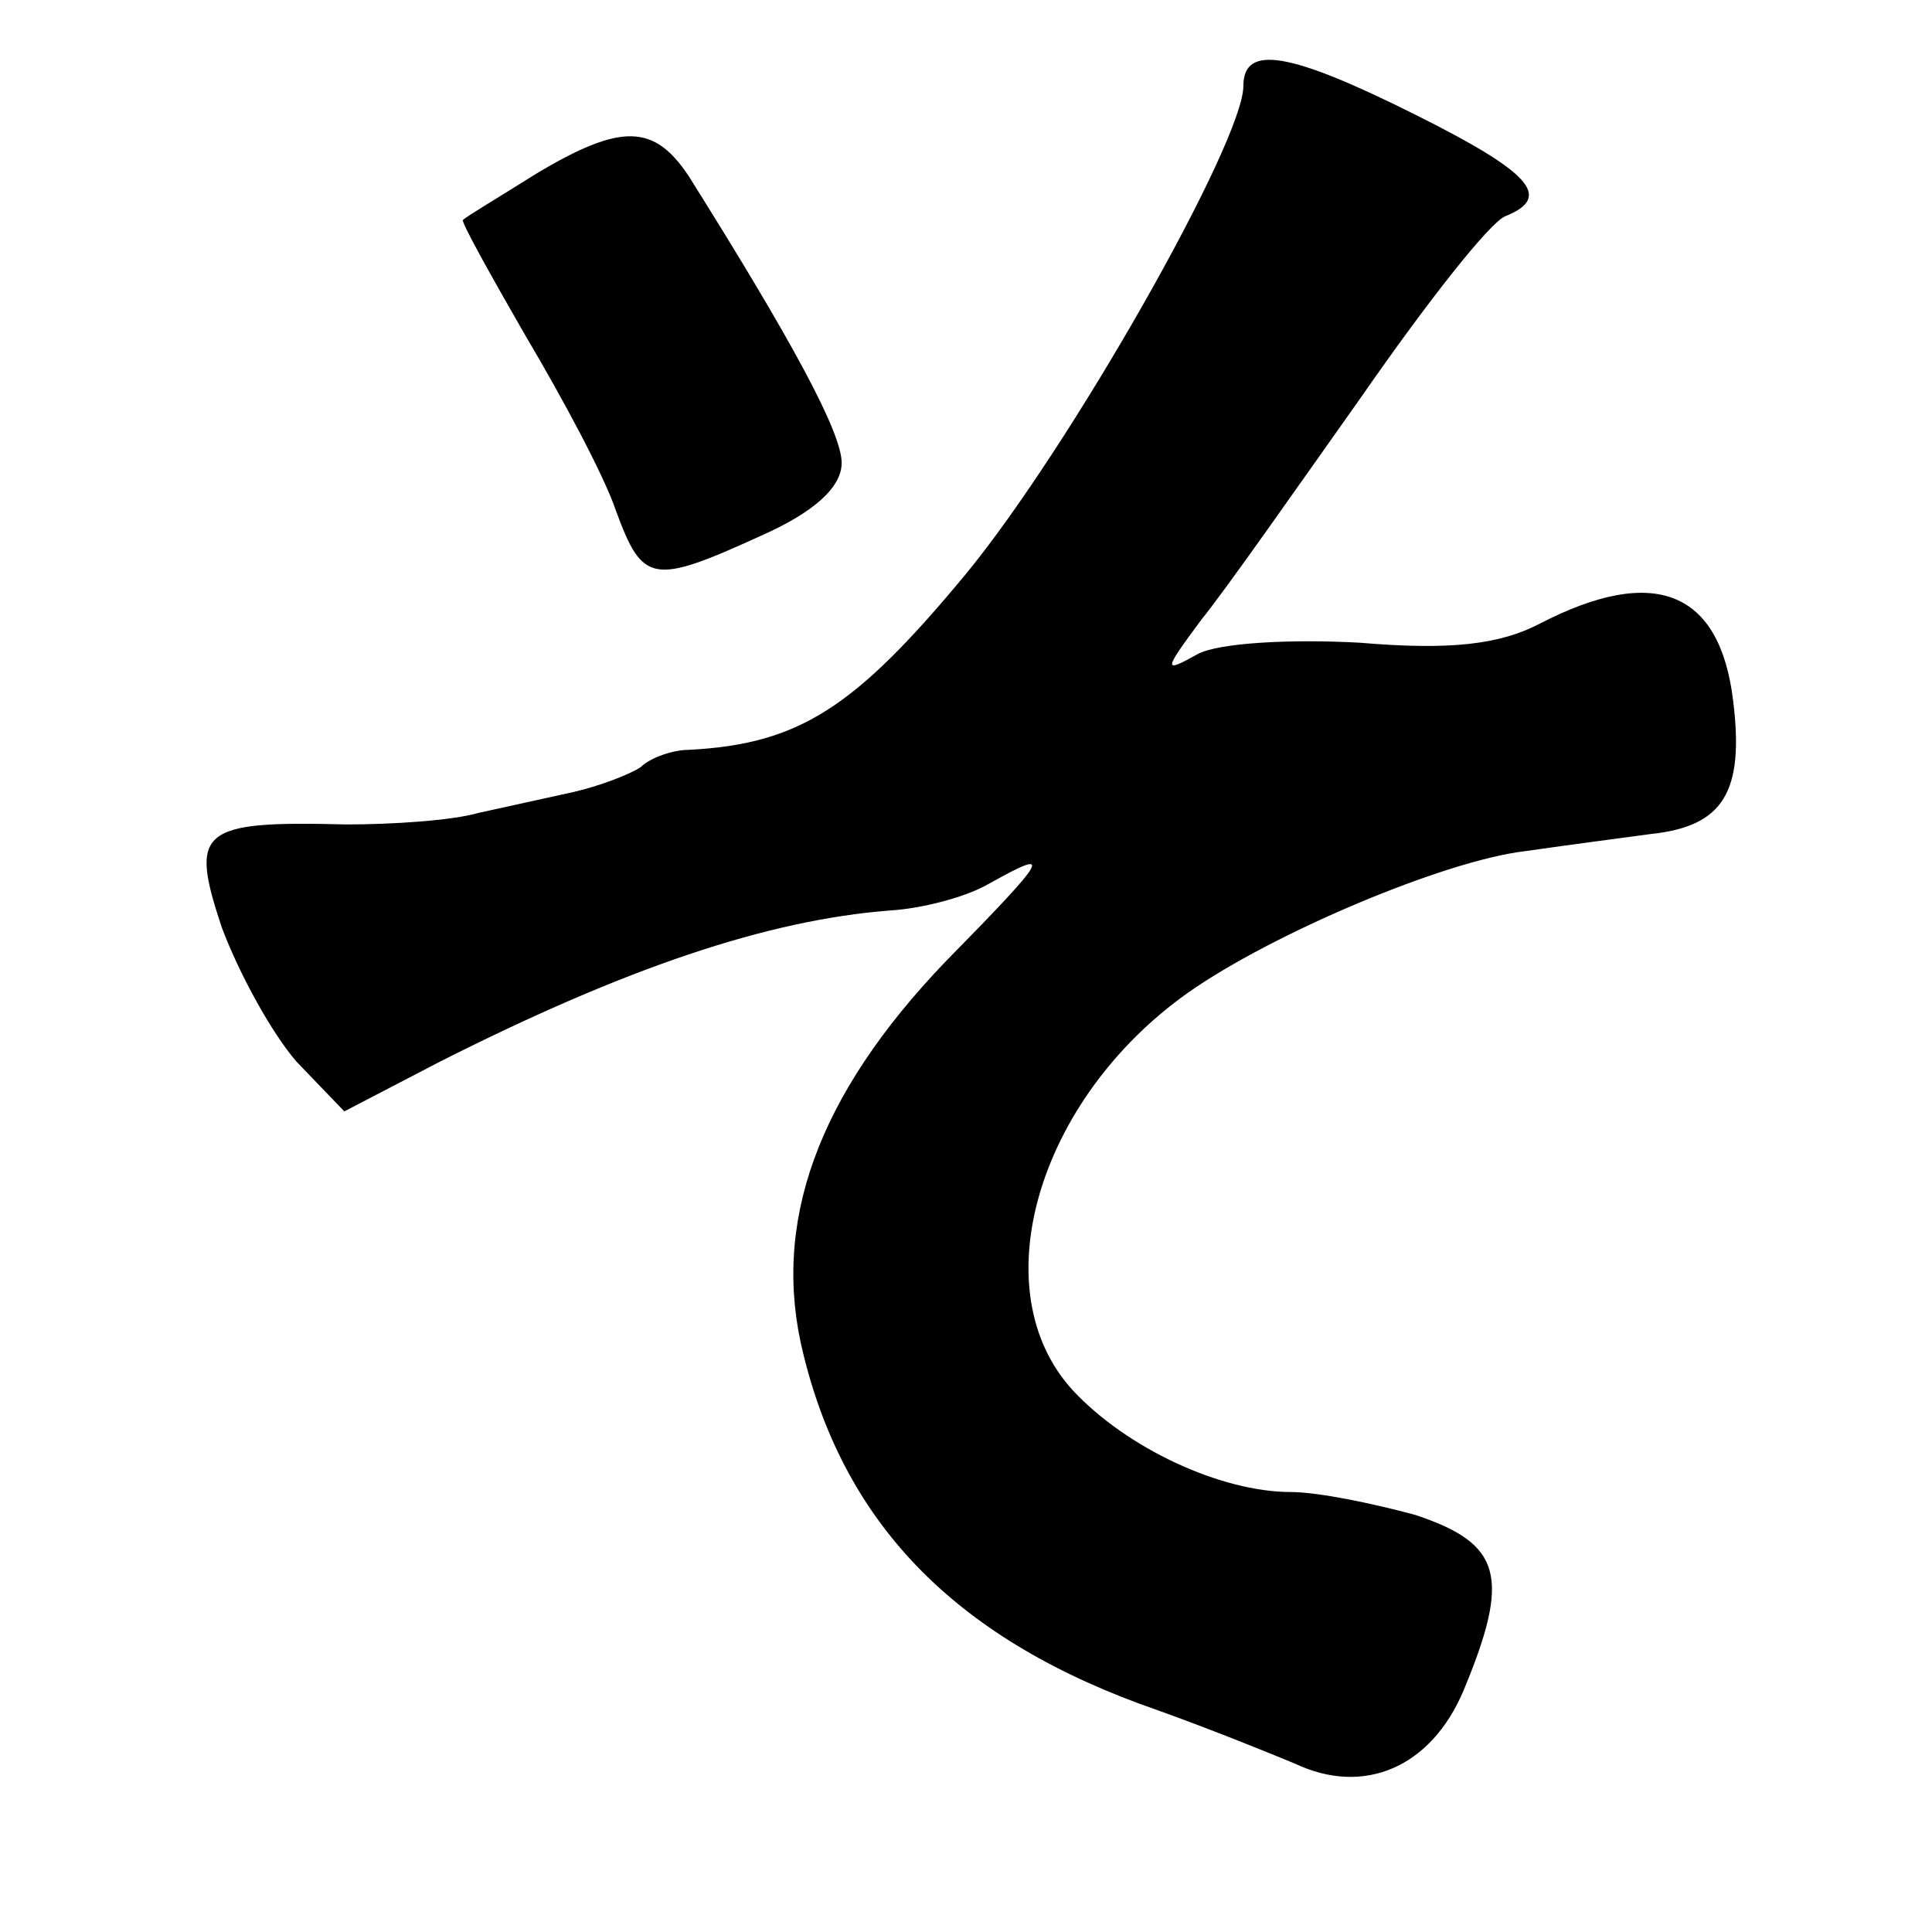 <?xml version="1.0" standalone="no"?>
<!DOCTYPE svg PUBLIC "-//W3C//DTD SVG 20010904//EN"
 "http://www.w3.org/TR/2001/REC-SVG-20010904/DTD/svg10.dtd">
<svg version="1.0" xmlns="http://www.w3.org/2000/svg"
 width="101pt" height="101pt" viewBox="0 0 101 101"
 preserveAspectRatio="xMidYMid meet">
<g transform="translate(0,101) scale(0.1,-0.1)"
fill="#000000" stroke="none">
<path d="M650 965 c0 -29 -90 -188 -145 -255 -58 -70 -87 -89 -145 -92 -8 0
-20 -4 -25 -9 -6 -4 -22 -10 -35 -13 -14 -3 -36 -8 -50 -11 -14 -4 -45 -6 -69
-6 -77 2 -82 -3 -65 -54 9 -24 26 -55 39 -70 l25 -26 50 26 c97 49 171 74 235
79 17 1 40 7 52 14 34 19 32 15 -23 -41 -67 -70 -91 -137 -74 -205 22 -90 81
-150 185 -186 28 -10 60 -23 72 -28 36 -17 71 -2 88 38 25 60 20 77 -25 92
-22 6 -51 12 -65 12 -37 0 -86 23 -114 53 -48 52 -19 152 60 208 44 31 134 69
176 74 21 3 51 7 66 9 38 4 49 22 43 70 -7 57 -41 71 -101 40 -21 -11 -47 -14
-94 -10 -36 2 -74 0 -85 -6 -18 -10 -18 -9 2 18 13 16 50 69 84 117 34 49 67
91 75 94 25 10 13 23 -47 53 -66 33 -90 37 -90 15z"/>
<path d="M280 919 c-19 -12 -36 -22 -38 -24 -1 -1 14 -28 33 -61 19 -32 41
-73 47 -91 14 -38 19 -39 76 -13 27 12 42 25 42 38 0 16 -26 64 -80 150 -18
27 -35 28 -80 1z"/>
</g>
</svg>
